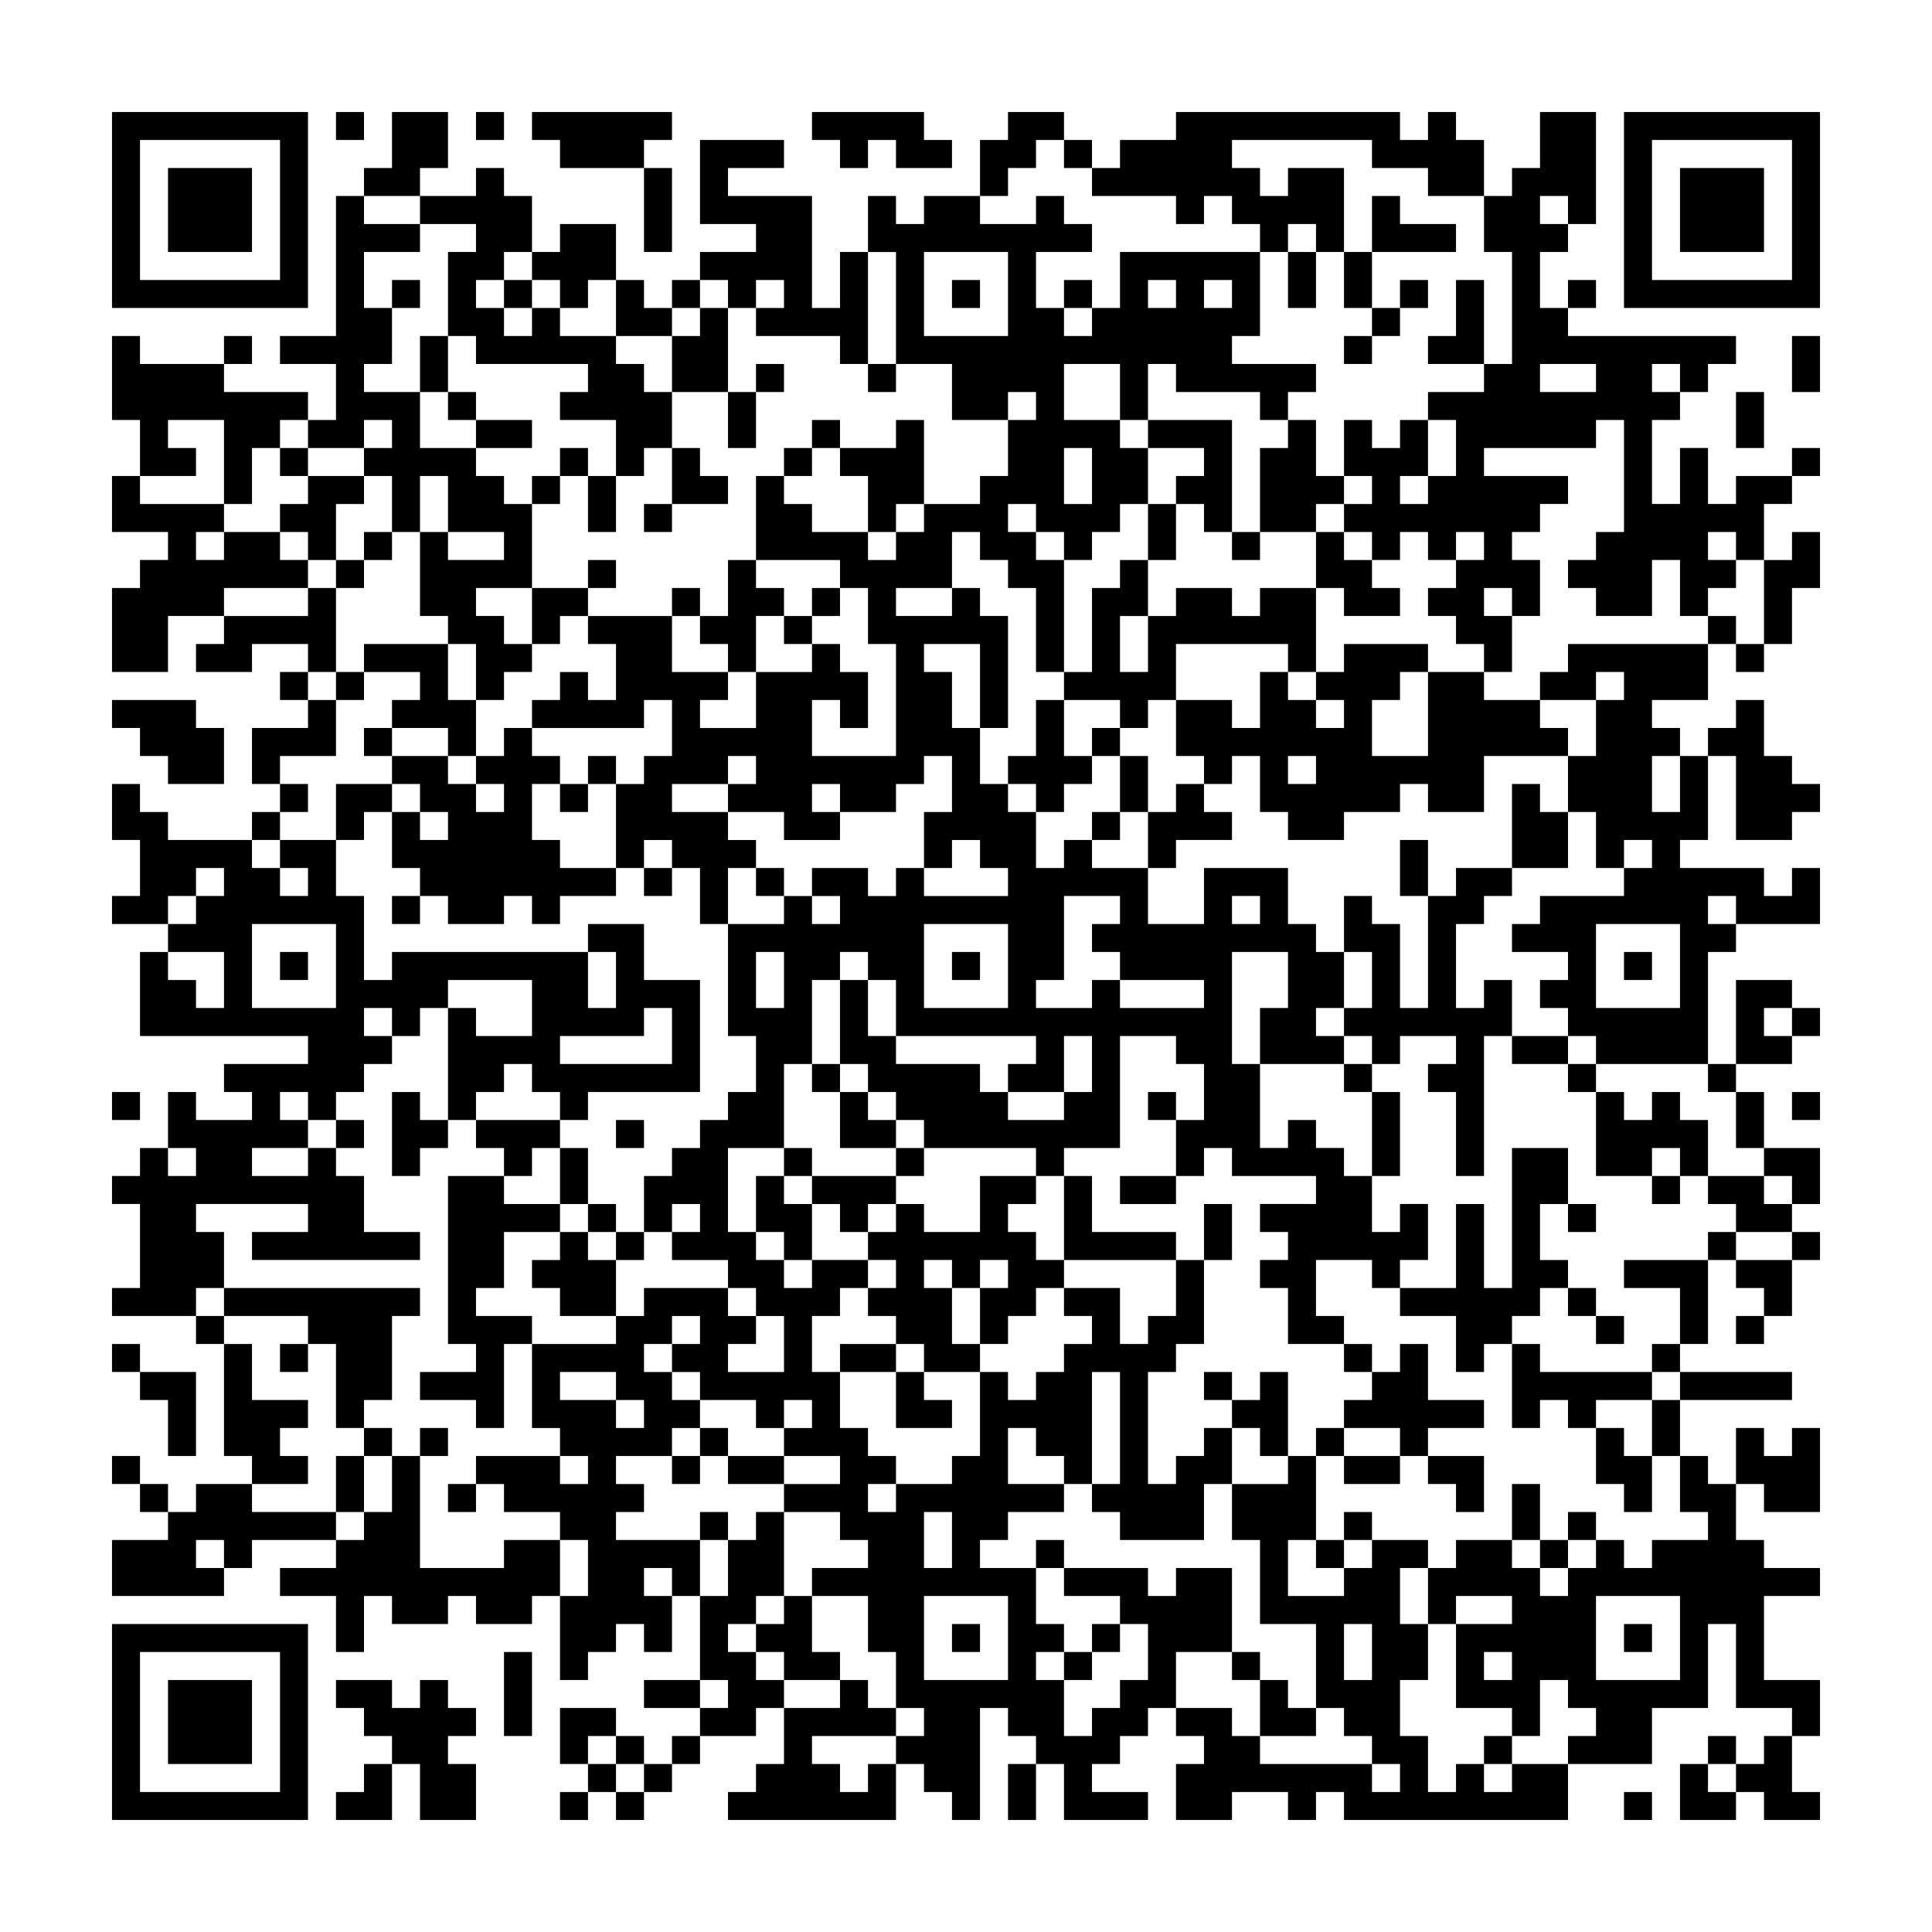 <svg xmlns="http://www.w3.org/2000/svg" viewBox="0 0 69 69"><path d="M4 4h7v7h-7zM12 4h1v1h-1zM14 4h2v2h-1v1h-2v-1h1zM17 4h1v1h-1zM19 4h5v1h-1v1h-3v-1h-1zM29 4h4v1h1v1h-2v-1h-1v1h-1v-1h-1zM36 4h2v1h-1v1h-1v1h-1v-2h1zM42 4h8v1h1v-1h1v1h1v2h-2v-1h-2v-1h-5v1h1v1h1v-1h2v3h-1v-1h-1v1h-1v-1h-1v-1h-1v1h-1v-1h-3v-1h1v-1h2zM55 4h2v4h-1v-1h-1v1h1v1h-1v2h1v1h6v1h-1v1h-1v-1h-1v1h1v1h-1v3h1v-2h1v2h1v-1h2v1h-1v2h-1v-1h-1v1h1v1h-1v1h-1v-2h-1v2h-2v-1h-1v-1h1v-1h1v-4h-1v1h-4v1h3v1h-1v1h-1v1h1v2h-1v-1h-1v1h1v2h-1v-1h-1v-1h-1v-1h1v-1h1v-1h-1v1h-1v-1h-1v1h-1v-1h-1v-1h1v-1h-1v-2h1v1h1v-1h1v2h-1v1h1v-1h1v-2h-1v-1h2v-1h1v-4h-1v-2h1v-1h1zM58 4h7v7h-7zM5 5v5h5v-5zM25 5h3v1h-2v1h3v4h1v-2h1v4h-1v-1h-3v-1h1v-1h-1v1h-1v-1h-1v-1h2v-1h-2zM38 5h1v1h-1zM59 5v5h5v-5zM6 6h3v3h-3zM17 6h1v1h1v2h-1v1h-1v1h1v1h1v-1h1v1h2v1h1v1h1v2h-1v1h-1v-2h-2v-1h1v-1h-4v-1h-1v-3h1v-1h-2v-1h2zM23 6h1v3h-1zM60 6h3v3h-3zM12 7h1v1h2v1h-2v2h1v2h-1v1h2v2h2v1h1v1h1v3h-2v1h1v1h1v1h-1v1h-1v-2h-1v-1h-1v-3h1v1h2v-1h-2v-2h-1v2h-1v-2h-1v-1h1v-1h-1v1h-2v-1h1v-2h-2v-1h2zM31 7h1v1h1v-1h2v1h2v-1h1v1h1v1h-2v2h1v1h1v-1h1v-2h5v3h-1v1h3v1h-1v1h-1v-1h-3v-1h-1v2h-1v-2h-2v2h2v1h1v2h-1v1h-1v1h-1v-1h-1v-1h-1v1h1v1h1v4h-1v-3h-1v-1h-1v-1h-1v2h-2v1h2v-1h1v1h1v4h-1v-3h-2v1h1v2h1v2h1v1h1v2h1v-1h1v1h2v2h2v-2h3v2h1v1h1v2h-1v1h1v1h-3v-2h1v-2h-2v4h1v3h1v-1h1v1h1v1h1v2h1v-1h1v2h-1v1h-1v-1h-2v2h1v1h-2v-2h-1v-1h1v-1h-1v-1h2v-1h-3v-1h-1v1h-1v-2h1v-2h-1v-1h-2v4h-2v1h-1v-1h-4v-1h-1v-1h-1v-1h-1v-3h1v2h1v1h3v1h1v1h2v-1h1v-2h-1v2h-2v-1h1v-1h-5v-2h-1v-1h-1v1h-1v3h-1v3h-2v3h1v1h1v1h1v-1h2v1h-1v1h-1v2h1v2h1v1h1v1h-1v1h1v-1h2v-1h1v-3h1v1h1v-1h1v-1h1v-1h-1v-1h2v2h1v-1h1v-2h1v3h-1v1h-1v4h1v-1h1v-1h1v2h-1v2h-3v-1h-1v-1h1v-4h-1v4h-1v-1h-1v-1h-1v2h2v1h-2v1h-1v1h2v2h1v1h-1v1h1v2h1v-1h1v-1h1v-2h-1v-1h-2v-1h3v1h1v-1h2v3h-2v2h-1v1h-1v1h-1v1h2v1h-3v-2h-1v-1h-1v-1h-1v4h-1v-1h-1v-1h-1v-1h1v-1h-1v-2h-1v-2h-2v-1h2v-1h-1v-1h-2v-1h2v-1h-2v-1h1v-1h-1v1h-1v-1h-2v-1h-1v-1h1v-1h-1v1h-1v1h1v1h1v1h-1v1h-2v1h1v1h-1v1h3v2h-1v-1h-1v1h1v2h-1v-1h-1v1h-1v1h-1v-3h1v-2h-1v-1h-2v-1h-1v-1h3v1h1v-1h-1v-1h-1v-3h3v-1h1v-1h3v1h1v1h-1v1h2v-2h-1v-1h-1v-1h-2v-1h1v-1h-1v1h-1v-2h1v-1h1v-1h1v-1h1v-2h-1v-4h2v-1h1v1h1v-1h-1v-1h2v1h1v-1h1v1h3v-1h-1v-1h-1v1h-1v-2h1v-2h-1v1h-1v1h-2v-1h-1v1h1v1h-2v-1h-2v-1h1v-1h-1v1h-2v1h2v1h1v1h-1v2h-1v-2h-1v-1h-1v1h-1v-3h1v-1h1v-2h-1v1h-4v-1h1v-1h1v1h1v-2h-1v-1h3v2h2v1h-1v1h2v-2h2v-1h1v1h1v2h-1v-1h-1v2h3v-4h-1v-2h-1v-1h-3v-3h1v1h1v1h2v1h1v-1h1v-1h2v-1h1v-2h1v-1h-1v1h-2v-2h-2v-4h-1zM49 7h1v1h2v1h-3zM20 8h2v2h-1v1h-1v-1h-1v-1h1zM33 9v3h3v-3zM46 9h1v2h-1zM48 9h1v2h-1zM14 10h1v1h-1zM18 10h1v1h-1zM22 10h1v1h1v1h-2zM24 10h1v1h-1zM34 10h1v1h-1zM38 10h1v1h-1zM41 10v1h1v-1zM43 10v1h1v-1zM50 10h1v1h-1zM52 10h1v3h-2v-1h1zM56 10h1v1h-1zM25 11h1v3h-2v-2h1zM49 11h1v1h-1zM4 12h1v1h3v1h3v1h-1v1h-1v2h-1v-3h-2v1h1v1h-2v-2h-1zM8 12h1v1h-1zM15 12h1v2h-1zM48 12h1v1h-1zM64 12h1v2h-1zM27 13h1v1h-1zM31 13h1v1h-1zM55 13v1h2v-1zM16 14h1v1h-1zM26 14h1v2h-1zM62 14h1v2h-1zM17 15h2v1h-2zM29 15h1v1h-1zM32 15h1v3h-1v1h-1v-2h-1v-1h2zM41 15h3v4h-1v-1h-1v-1h1v-1h-2zM46 15h1v2h1v1h-1v1h-2v-3h1zM10 16h1v1h-1zM20 16h1v1h-1zM24 16h1v1h1v1h-2zM28 16h1v1h-1zM38 16v2h1v-2zM64 16h1v1h-1zM4 17h1v1h3v1h-1v1h1v-1h2v1h1v1h-3v1h-2v2h-2v-3h1v-1h1v-1h-2zM11 17h2v1h-1v2h-1v-1h-1v-1h1zM19 17h1v1h-1zM21 17h1v2h-1zM23 18h1v1h-1zM41 18h1v2h-1zM13 19h1v1h-1zM44 19h1v1h-1zM47 19h1v1h1v1h1v1h-2v-1h-1zM64 19h1v2h-1v2h-1v-3h1zM12 20h1v1h-1zM21 20h1v1h-1zM26 20h1v1h1v1h-1v2h-1v-1h-1v-1h1zM40 20h1v2h-1v2h1v-2h1v-1h2v1h1v-1h2v3h-1v-1h-4v2h-1v1h-1v-1h-2v-1h1v-3h1zM11 21h1v3h-1v-1h-2v1h-2v-1h1v-1h3zM19 21h2v1h-1v1h-1zM24 21h1v1h-1zM29 21h1v1h-1zM28 22h1v1h-1zM61 22h1v1h-1zM13 23h3v2h1v2h-1v-1h-2v-1h1v-1h-2zM48 23h3v1h-1v1h-1v2h2v-3h2v1h2v1h1v1h-3v2h-2v-1h-1v1h-2v1h-2v-1h-1v-2h-1v1h-1v-1h-1v-2h2v1h1v-2h1v1h1v1h1v-1h-1v-1h1zM56 23h5v2h-2v1h1v1h-1v2h1v-2h1v3h-1v1h3v1h1v-1h1v2h-3v-1h-1v1h1v1h-1v4h-4v-1h-1v-1h-1v-1h1v-1h-2v-1h1v-1h3v-1h1v-1h-1v1h-1v-2h-1v-2h1v-2h1v-1h-1v1h-2v-1h1zM62 23h1v1h-1zM10 24h1v1h-1zM12 24h1v1h-1zM4 25h3v1h1v2h-2v-1h-1v-1h-1zM11 25h1v2h-2v1h-1v-2h2zM37 25h1v2h1v1h-1v1h-1v-1h-1v-1h1zM62 25h1v2h1v1h1v1h-1v1h-2v-3h-1v-1h1zM13 26h1v1h-1zM18 26h1v1h1v1h-1v2h1v1h2v1h-2v1h-1v-1h-1v1h-2v-1h-1v-1h-1v-2h1v1h1v-1h-1v-1h-1v-1h2v1h1v1h1v-1h-1v-1h1zM39 26h1v1h-1zM21 27h1v1h-1zM40 27h1v2h-1zM46 27v1h1v-1zM4 28h1v1h1v1h3v1h1v1h1v-1h-1v-1h2v2h1v3h1v-1h7v2h1v-2h-1v-1h2v2h2v4h-4v1h-1v-1h-1v-1h-1v1h-1v1h-1v-4h1v1h2v-2h-3v1h-1v1h-1v-1h-1v1h1v1h-1v1h-1v1h-1v-1h-1v1h1v1h-2v1h2v-1h1v1h1v2h2v1h-6v-1h2v-1h-4v1h1v2h-1v1h-3v-1h1v-3h-1v-1h1v-1h1v1h1v-1h-1v-2h1v1h2v-1h-1v-1h3v-1h-6v-3h1v1h1v1h1v-2h-2v-1h1v-1h1v-1h-1v1h-1v1h-2v-1h1v-2h-1zM10 28h1v1h-1zM12 28h2v1h-1v1h-1zM20 28h1v1h-1zM42 28h1v1h1v1h-2v1h-1v-2h1zM54 28h1v1h1v2h-2zM9 29h1v1h-1zM39 29h1v1h-1zM50 30h1v2h-1zM23 31h1v1h-1zM27 31h1v1h-1zM52 31h2v1h-1v1h-1v3h1v-1h1v2h-1v5h-1v-3h-1v-1h1v-1h-2v1h-1v-1h-1v-1h1v-2h-1v-2h1v1h1v3h1v-4h1zM14 32h1v1h-1zM38 32v3h-1v1h2v-1h1v1h3v-1h-3v-1h-1v-1h1v-1zM44 32v1h1v-1zM9 33v3h3v-3zM33 33v3h3v-3zM57 33v3h3v-3zM10 34h1v1h-1zM27 34v2h1v-2zM34 34h1v1h-1zM58 34h1v1h-1zM62 35h2v1h-1v1h1v1h-2zM23 36v1h-3v1h4v-2zM64 36h1v1h-1zM54 37h2v1h-2zM29 38h1v1h-1zM48 38h1v1h-1zM56 38h1v1h-1zM61 38h1v1h-1zM4 39h1v1h-1zM14 39h1v1h1v1h-1v1h-1zM30 39h1v1h1v1h-2zM41 39h1v1h-1zM49 39h1v3h-1zM57 39h1v1h1v-1h1v1h1v2h-1v-1h-1v1h-2zM62 39h1v2h-1zM64 39h1v1h-1zM12 40h1v1h-1zM17 40h3v1h-1v1h-1v-1h-1zM22 40h1v1h-1zM20 41h1v2h-1zM28 41h1v1h-1zM32 41h1v1h-1zM54 41h2v2h-1v2h1v1h-1v1h-1v1h-1v1h-1v-2h-2v-1h2v-3h1v3h1zM63 41h2v2h-1v-1h-1zM16 42h2v1h2v1h-2v2h-1v1h2v1h-1v3h-1v-1h-2v-1h2v-1h-1zM27 42h1v1h1v2h-1v-1h-1zM29 42h3v1h-1v1h-1v-1h-1zM35 42h2v1h-1v1h1v1h1v1h-1v1h-1v1h-1v-2h1v-1h-1v1h-1v-1h-1v1h1v2h1v1h-2v-1h-1v-1h-1v-1h1v-1h-1v-1h1v-1h1v1h2zM38 42h1v2h3v1h-4zM40 42h2v1h-2zM59 42h1v1h-1zM61 42h2v1h1v1h-2v-1h-1zM21 43h1v1h-1zM43 43h1v2h-1zM56 43h1v1h-1zM20 44h1v1h1v2h-2v-1h-1v-1h1zM22 44h1v1h-1zM61 44h1v1h-1zM64 44h1v1h-1zM58 45h3v3h-1v-2h-2zM62 45h2v2h-1v-1h-1zM8 46h7v1h-1v3h-1v1h-1v-3h-1v-1h-3zM56 46h1v1h-1zM7 47h1v1h-1zM57 47h1v1h-1zM62 47h1v1h-1zM4 48h1v1h-1zM8 48h1v2h2v1h-1v1h1v1h-2v-1h-1zM10 48h1v1h-1zM30 48h2v1h-2zM48 48h1v1h-1zM50 48h1v2h2v1h-2v1h-1v-1h-2v-1h1v-1h1zM54 48h1v1h4v1h-2v1h-1v-1h-1v1h-1zM59 48h1v1h-1zM5 49h2v3h-1v-2h-1zM20 49v1h2v1h1v-1h-1v-1zM32 49h1v1h1v1h-2zM43 49h1v1h-1zM45 49h1v3h-1v-1h-1v-1h1zM60 49h4v1h-4zM59 50h1v2h-1zM13 51h1v1h-1zM15 51h1v1h-1zM25 51h1v1h-1zM47 51h1v1h-1zM57 51h1v1h1v2h-1v-1h-1zM62 51h1v1h1v-1h1v3h-2v-1h-1zM4 52h1v1h-1zM12 52h1v2h-1zM14 52h1v4h3v-1h2v2h-1v1h-2v-1h-1v1h-2v-1h-1v2h-1v-2h-2v-1h2v-1h1v-1h1zM24 52h1v1h-1zM26 52h2v1h-2zM46 52h1v3h-1v2h2v-1h1v-1h2v1h-1v2h1v2h-1v2h1v2h1v-1h1v1h1v-1h2v2h-8v-1h-1v1h-1v-1h-2v1h-2v-2h1v-1h-1v-1h2v1h1v1h4v1h1v-1h-1v-1h-1v-1h-1v-3h-2v-3h-1v-2h2zM48 52h2v1h-2zM51 52h2v2h-1v-1h-1zM60 52h1v1h1v2h1v1h2v1h-2v3h2v2h-1v-1h-2v-3h-1v3h-2v2h-3v-1h1v-1h-1v-1h-1v2h-1v-1h-2v-3h2v-1h-2v1h-1v-2h1v-1h2v1h1v1h1v-1h1v-1h1v1h1v-1h2v-1h-1zM5 53h1v1h-1zM7 53h2v1h3v1h-3v1h-1v-1h-1v1h1v1h-4v-2h2v-1h1zM16 53h1v1h-1zM54 53h1v2h-1zM25 54h1v1h-1zM27 54h1v3h-1v1h-1v1h1v1h1v1h-1v1h-2v-1h1v-1h-1v-3h1v-2h1zM33 54v2h1v-2zM48 54h1v1h-1zM56 54h1v1h-1zM37 55h1v1h-1zM47 55h1v1h-1zM55 55h1v1h-1zM28 57h1v2h1v1h-2v-1h-1v-1h1zM33 57v3h3v-3zM57 57v3h3v-3zM4 58h7v7h-7zM34 58h1v1h-1zM39 58h1v1h-1zM48 58v2h1v-2zM58 58h1v1h-1zM5 59v5h5v-5zM18 59h1v3h-1zM38 59h1v1h-1zM44 59h1v1h-1zM53 59v1h1v-1zM6 60h3v3h-3zM12 60h2v1h1v-1h1v1h1v1h-1v1h1v2h-2v-2h-1v-1h-1v-1h-1zM23 60h2v1h-2zM30 60h1v1h1v1h-3v1h1v1h1v-1h1v2h-6v-1h1v-1h1v-2h2zM45 60h1v1h1v1h-2zM20 61h2v1h-1v1h-1zM22 62h1v1h-1zM24 62h1v1h-1zM53 62h1v1h-1zM61 62h1v1h-1zM63 62h1v2h1v1h-2v-1h-1v-1h1zM13 63h1v2h-2v-1h1zM21 63h1v1h-1zM23 63h1v1h-1zM36 63h1v2h-1zM60 63h1v1h1v1h-2zM20 64h1v1h-1zM22 64h1v1h-1zM58 64h1v1h-1z"/></svg>